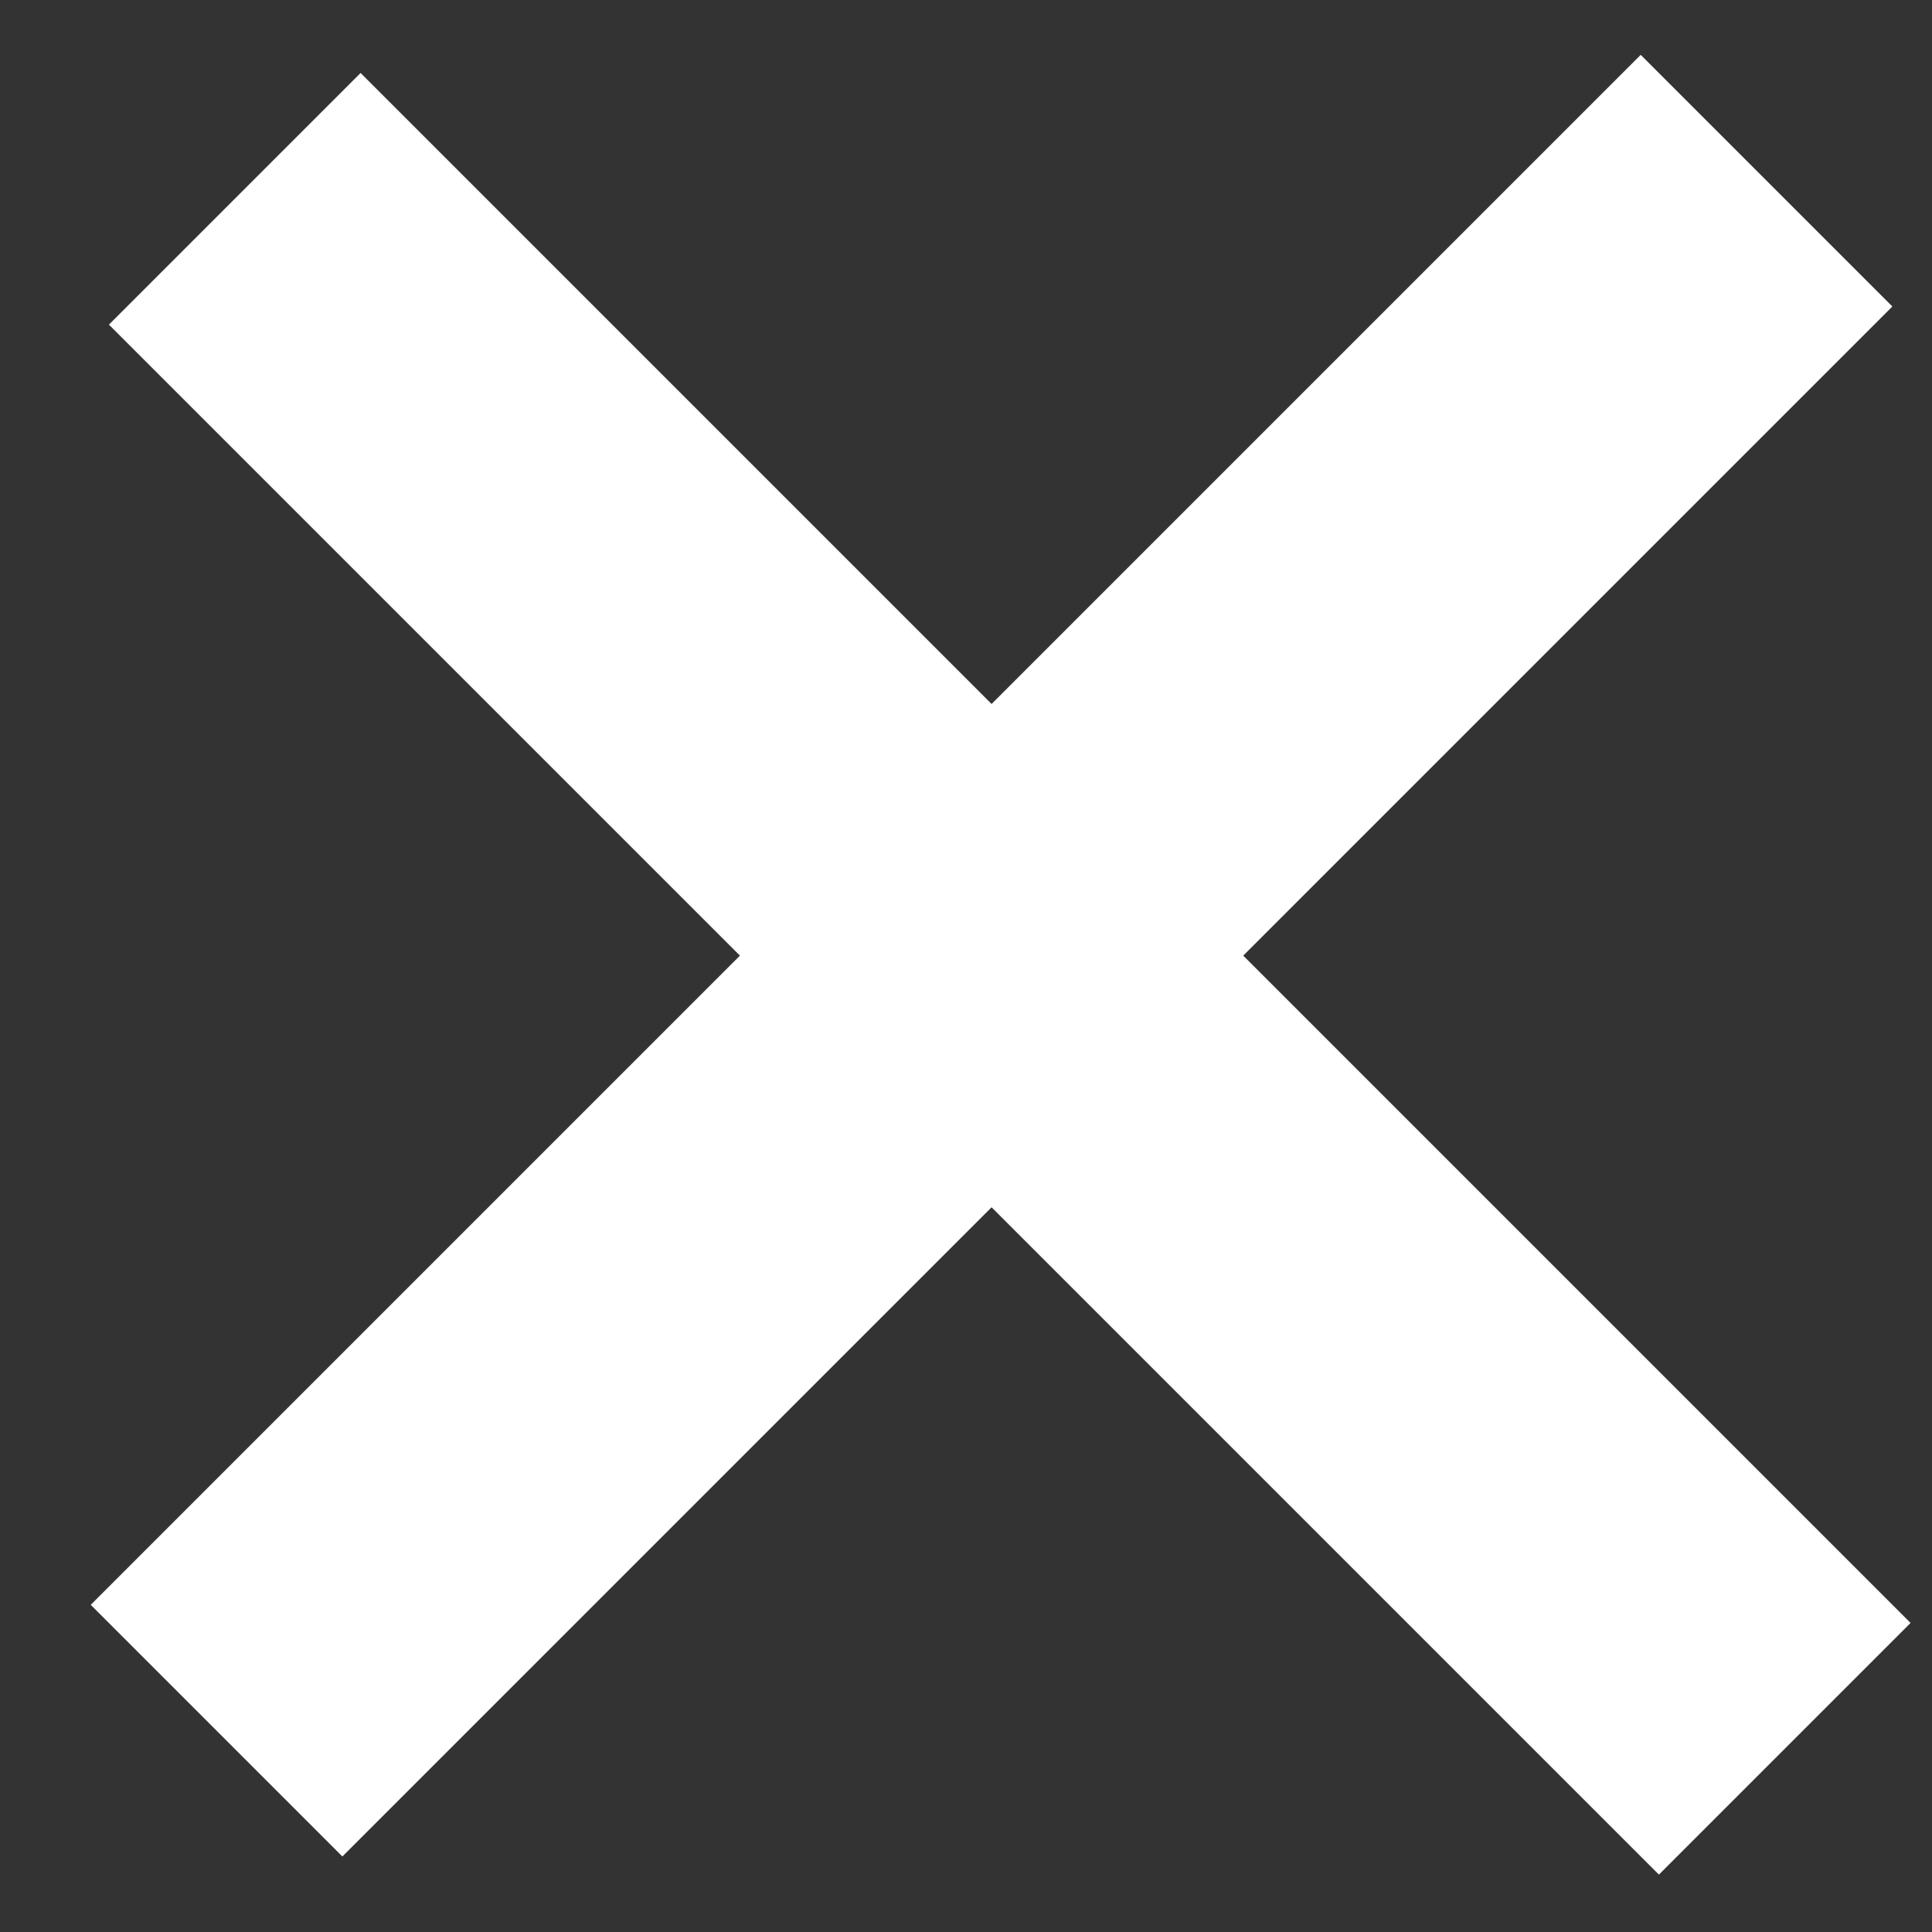 <?xml version="1.0" encoding="UTF-8"?>
<svg width="19px" height="19px" viewBox="0 0 19 19" version="1.1" xmlns="http://www.w3.org/2000/svg" xmlns:xlink="http://www.w3.org/1999/xlink">
    <rect x="0" y="0" width="19" height="19" fill="#333333" stroke="none"/>
    <title>Close</title>
    <g id="style-guide" stroke="#FFFFFF" stroke-width="1" fill="none" fill-rule="evenodd">
        <g id="close" transform="translate(-6, -6)">
            <g transform="translate(15.91, 15.91) rotate(-45) translate(-15.91, -15.91) translate(4.41, 4.91)">
                <path d="M11.75,0 L11.75,21.557" id="Path-5" stroke-width="3.5"></path>
                <path d="M11.75,-0.252 L11.75,21.305" id="Path-5-Copy" stroke-width="3.5" transform="translate(11.75, 10.526) rotate(-270) translate(-11.75, -10.526) "></path>
            </g>
        </g>
    </g>
</svg>
